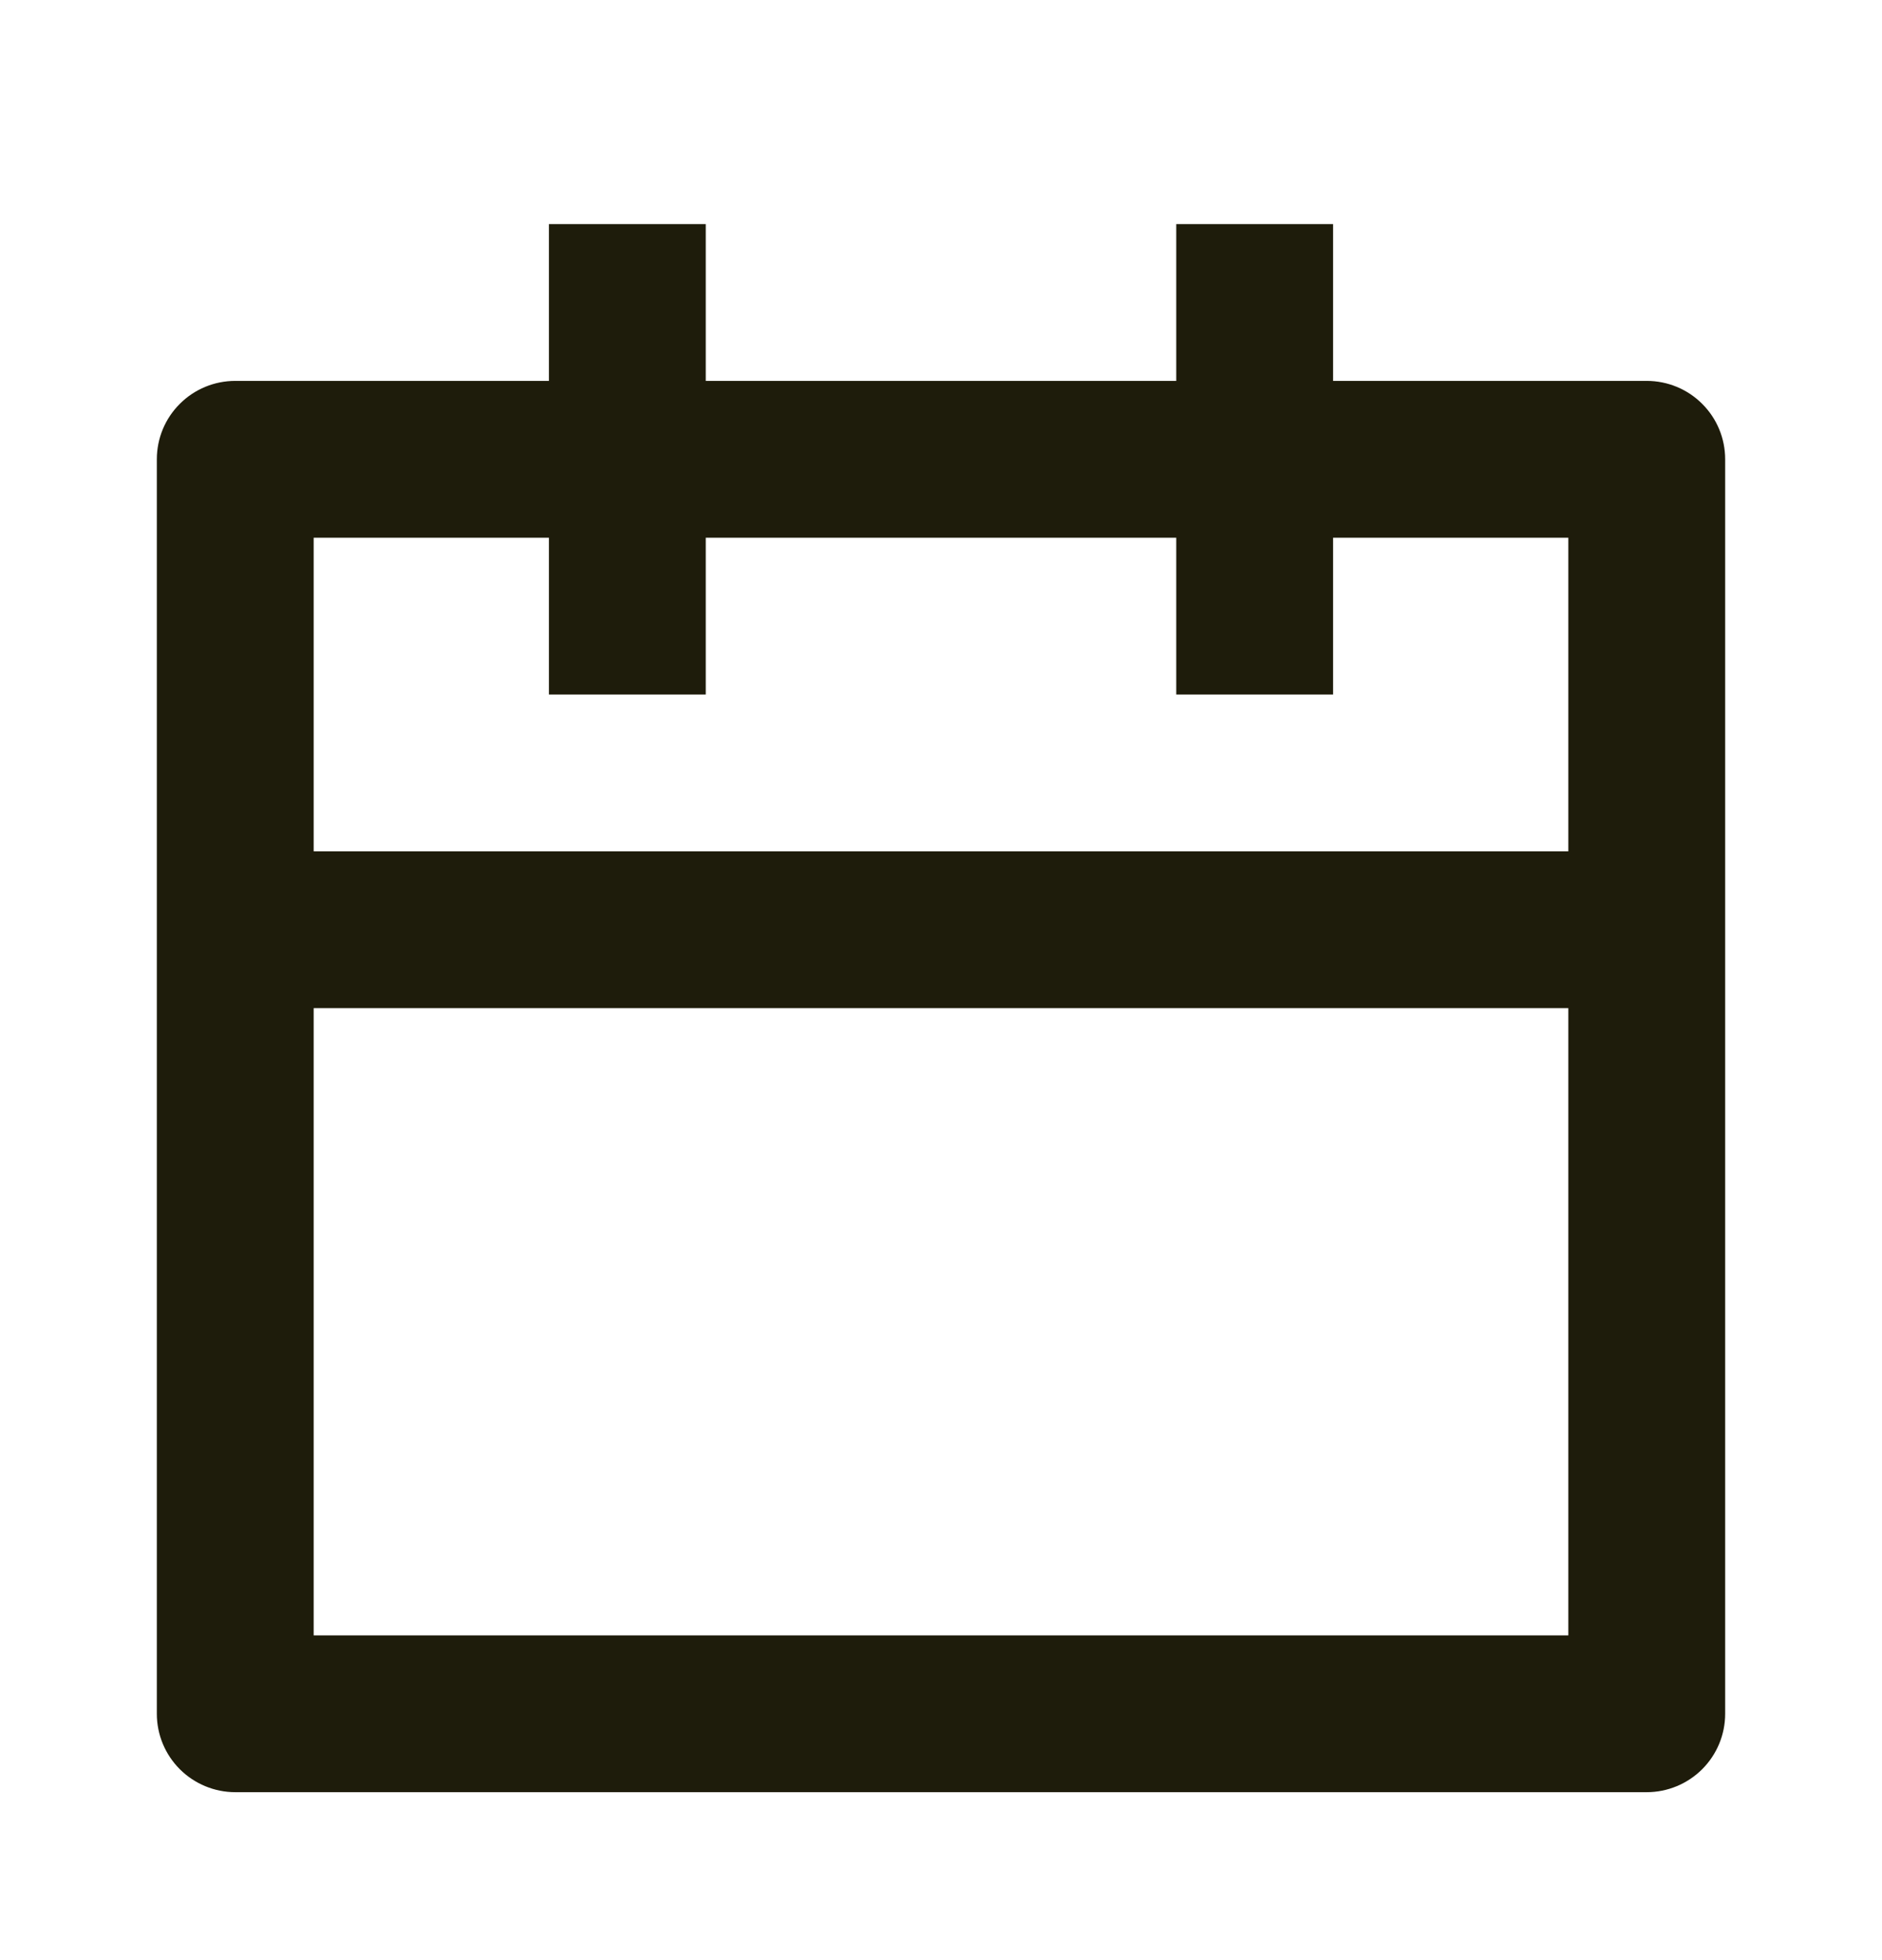 <svg width="24" height="25" viewBox="0 0 24 25" fill="none" xmlns="http://www.w3.org/2000/svg">
<g clip-path="url(#clip0_1724_5046)">
<path d="M17 4.858H21C21.265 4.858 21.52 4.963 21.707 5.151C21.895 5.338 22 5.592 22 5.858V21.858C22 22.123 21.895 22.377 21.707 22.565C21.52 22.752 21.265 22.858 21 22.858H3C2.735 22.858 2.48 22.752 2.293 22.565C2.105 22.377 2 22.123 2 21.858V5.858C2 5.592 2.105 5.338 2.293 5.151C2.48 4.963 2.735 4.858 3 4.858H7V2.858H9V4.858H15V2.858H17V4.858ZM15 6.858H9V8.858H7V6.858H4V10.858H20V6.858H17V8.858H15V6.858ZM20 12.858H4V20.858H20V12.858Z" fill="#1E1C0B"/>
</g>
<defs>
<clipPath id="clip0_1724_5046">
<rect width="24" height="24" fill="white" transform="translate(0 0.858)"/>
</clipPath>
</defs>
</svg>
